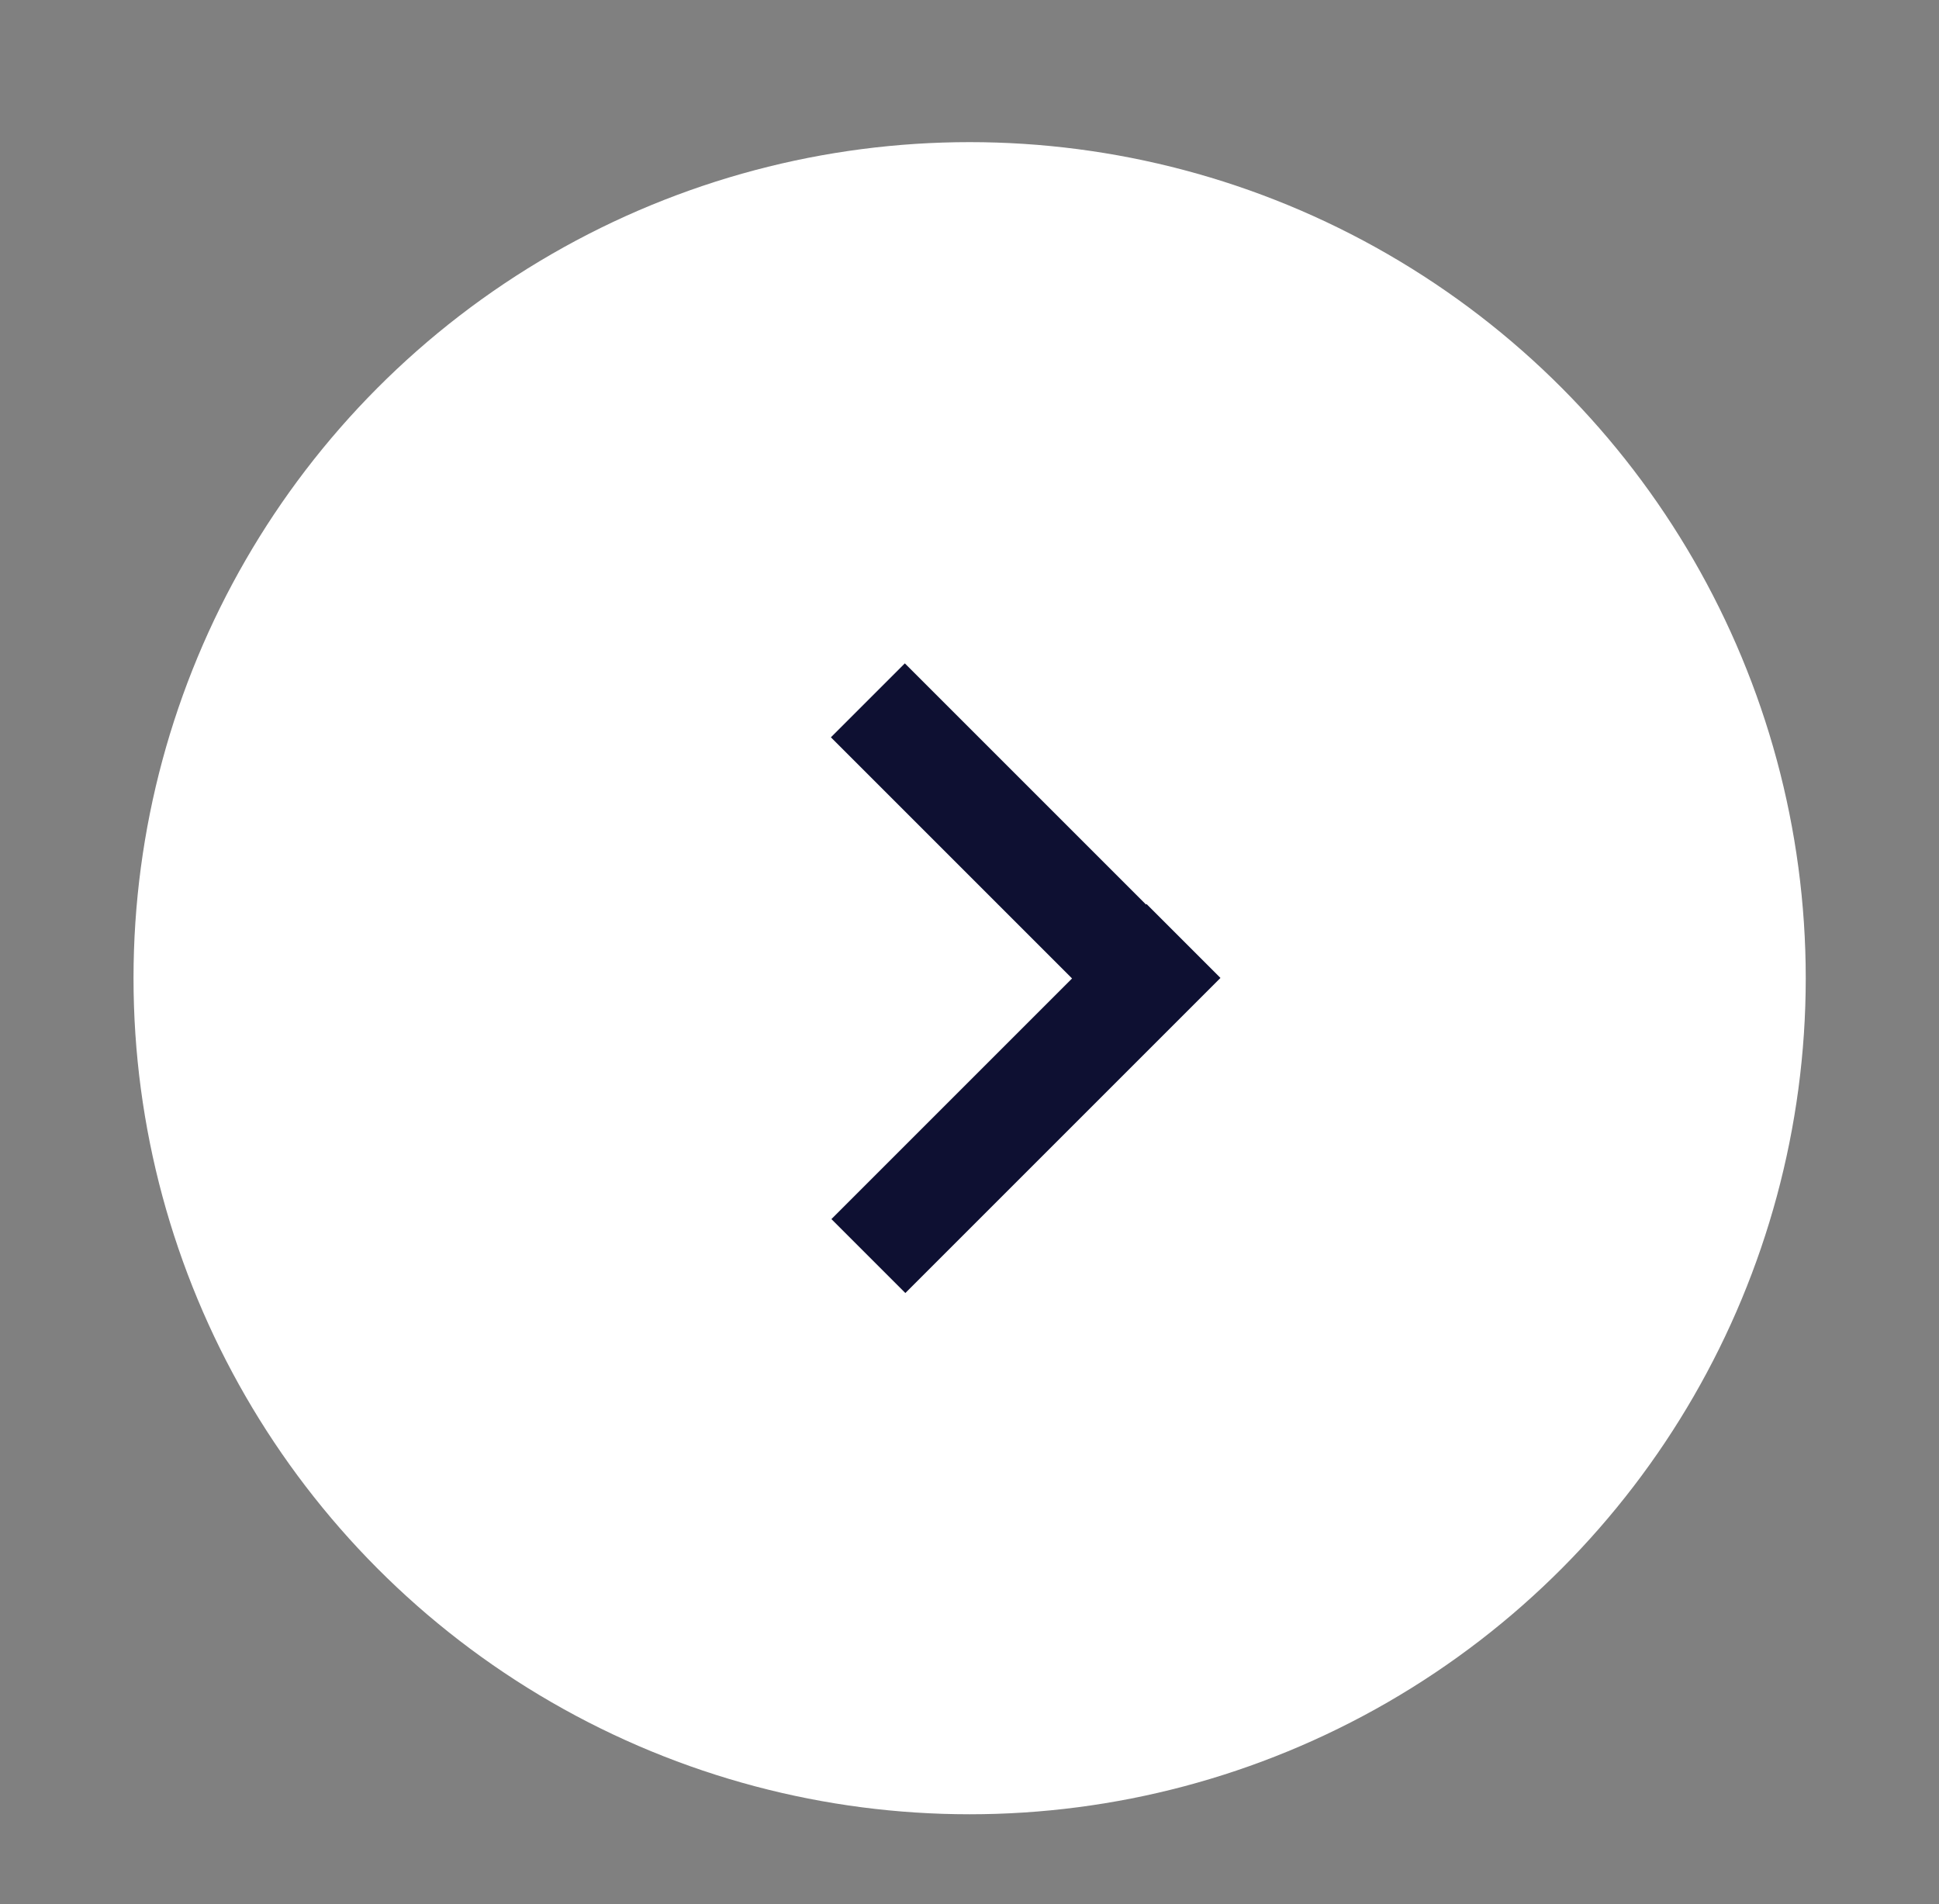 <svg id="Layer_1" data-name="Layer 1" xmlns="http://www.w3.org/2000/svg" viewBox="0 0 74.21 72.88"><rect x="0" y="0" width="74.21" height="72.88" fill="#808080" stroke="none"/><defs><style>.cls-1{fill:#fff;}.cls-2{fill:#0e1032;}</style></defs><title>button_</title><g id="right-6"><circle class="cls-1" cx="37.11" cy="37.44" r="32"/></g><polygon class="cls-2" points="31.8 28.22 41.03 37.45 31.82 46.66 34.65 49.49 46.71 37.43 43.88 34.6 43.86 34.62 34.63 25.39 31.8 28.22"/></svg>